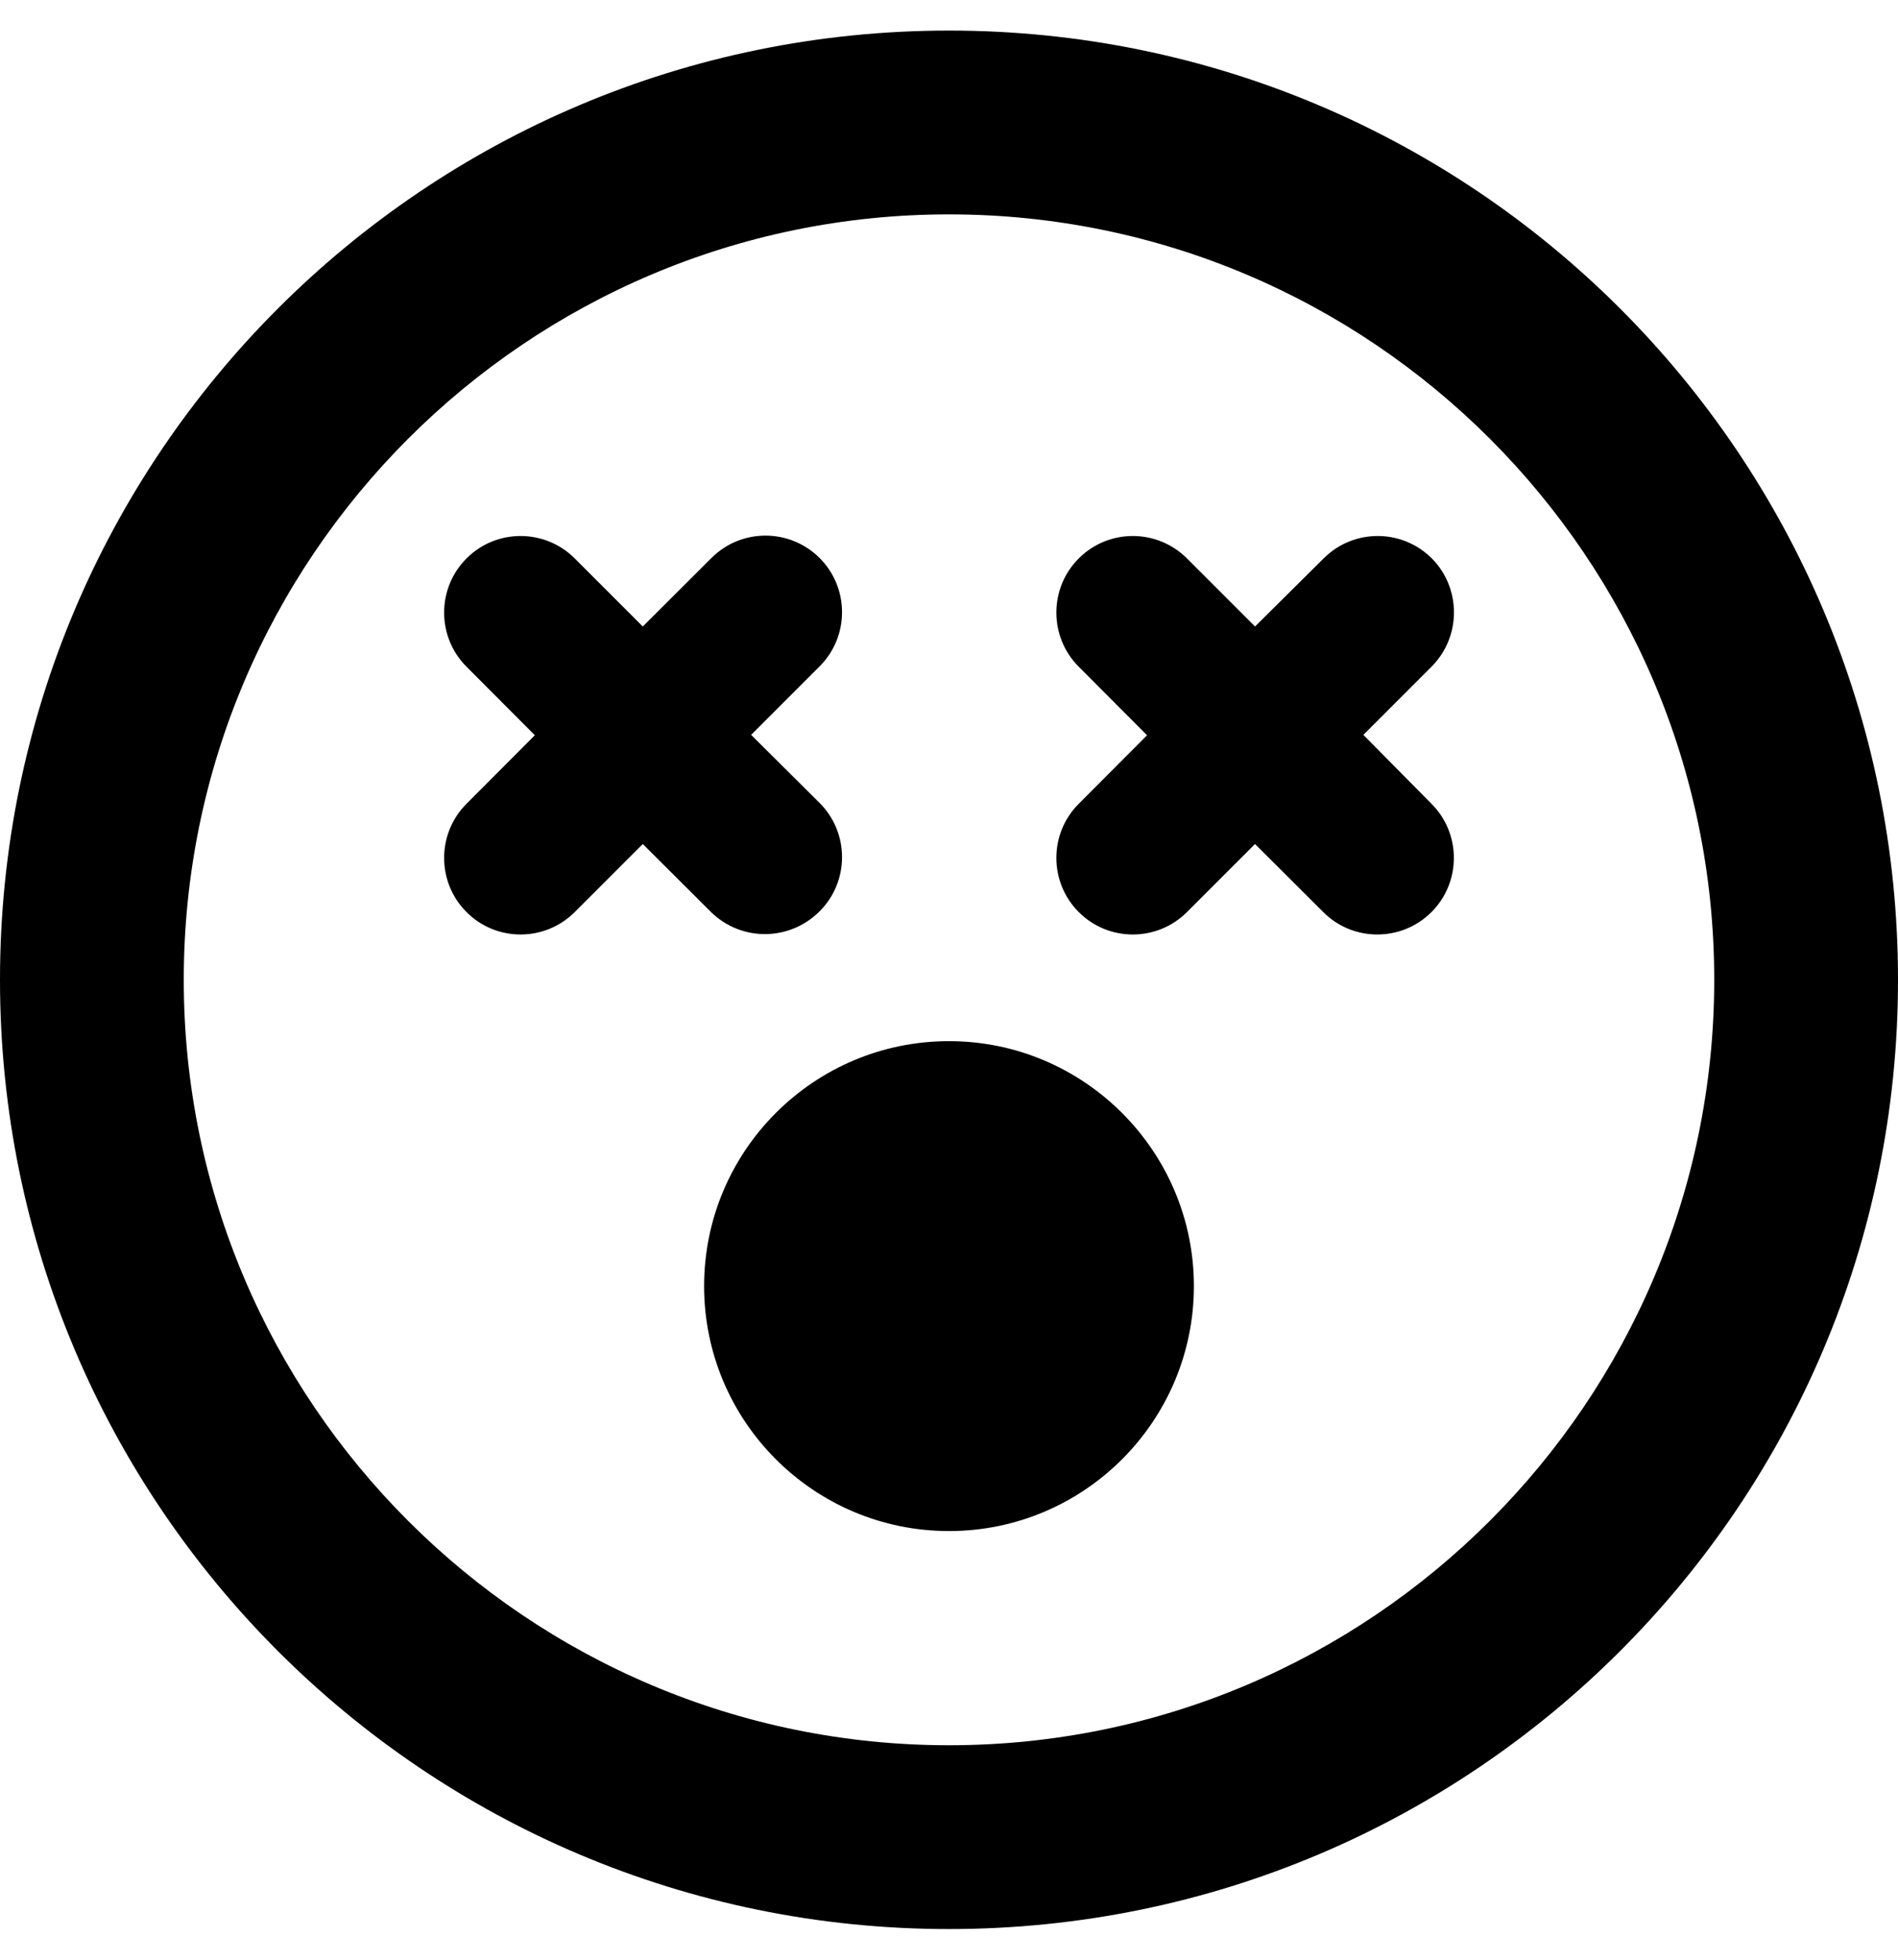 <svg height="1000" width="968.8" xmlns="http://www.w3.org/2000/svg"><path d="M484.4 15.6C216.8 15.6 0 232.4 0 500s216.8 484.4 484.4 484.4S968.8 767.6 968.8 500 752 15.6 484.4 15.6zm0 875C268.9 890.6 93.8 715.4 93.8 500S268.9 109.4 484.4 109.4 875 284.6 875 500 699.8 890.6 484.4 890.6zM418.4 465c15.2 -15.2 15.2 -40 0 -55.2l-35 -34.8 35 -35c15.2 -15.2 15.2 -40 0 -55.2 -15.3 -15.3 -40.1 -15.3 -55.3 0l-35 34.9L293.4 285c-15.3 -15.3 -40.1 -15.3 -55.3 0 -15.2 15.2 -15.2 40 0 55.2l34.9 35 -34.9 35c-15.2 15.2 -15.2 40 0 55.2 15.2 15.3 40 15.3 55.3 0l34.7 -34.7 34.8 34.7c15.4 15.1 40 15.1 55.5 -.4zM730.9 285c-15.3 -15.3 -40.1 -15.3 -55.3 0l-35 34.7L605.9 285c-15.3 -15.3 -40.1 -15.3 -55.3 0 -15.2 15.2 -15.2 40 0 55.2l34.9 35 -34.9 35c-15.2 15.2 -15.2 40 0 55.2 15.2 15.3 40 15.3 55.3 0l34.7 -34.7 34.8 34.7c15.2 15.3 40 15.3 55.3 0 15.2 -15.2 15.2 -40 0 -55.2L695.9 375l35 -35c15 -15.2 15 -39.8 0 -55zM484.4 531.3c-69 0 -125 56 -125 125s56 125 125 125 125 -56.1 125 -125 -56.1 -125 -125 -125z"/></svg>